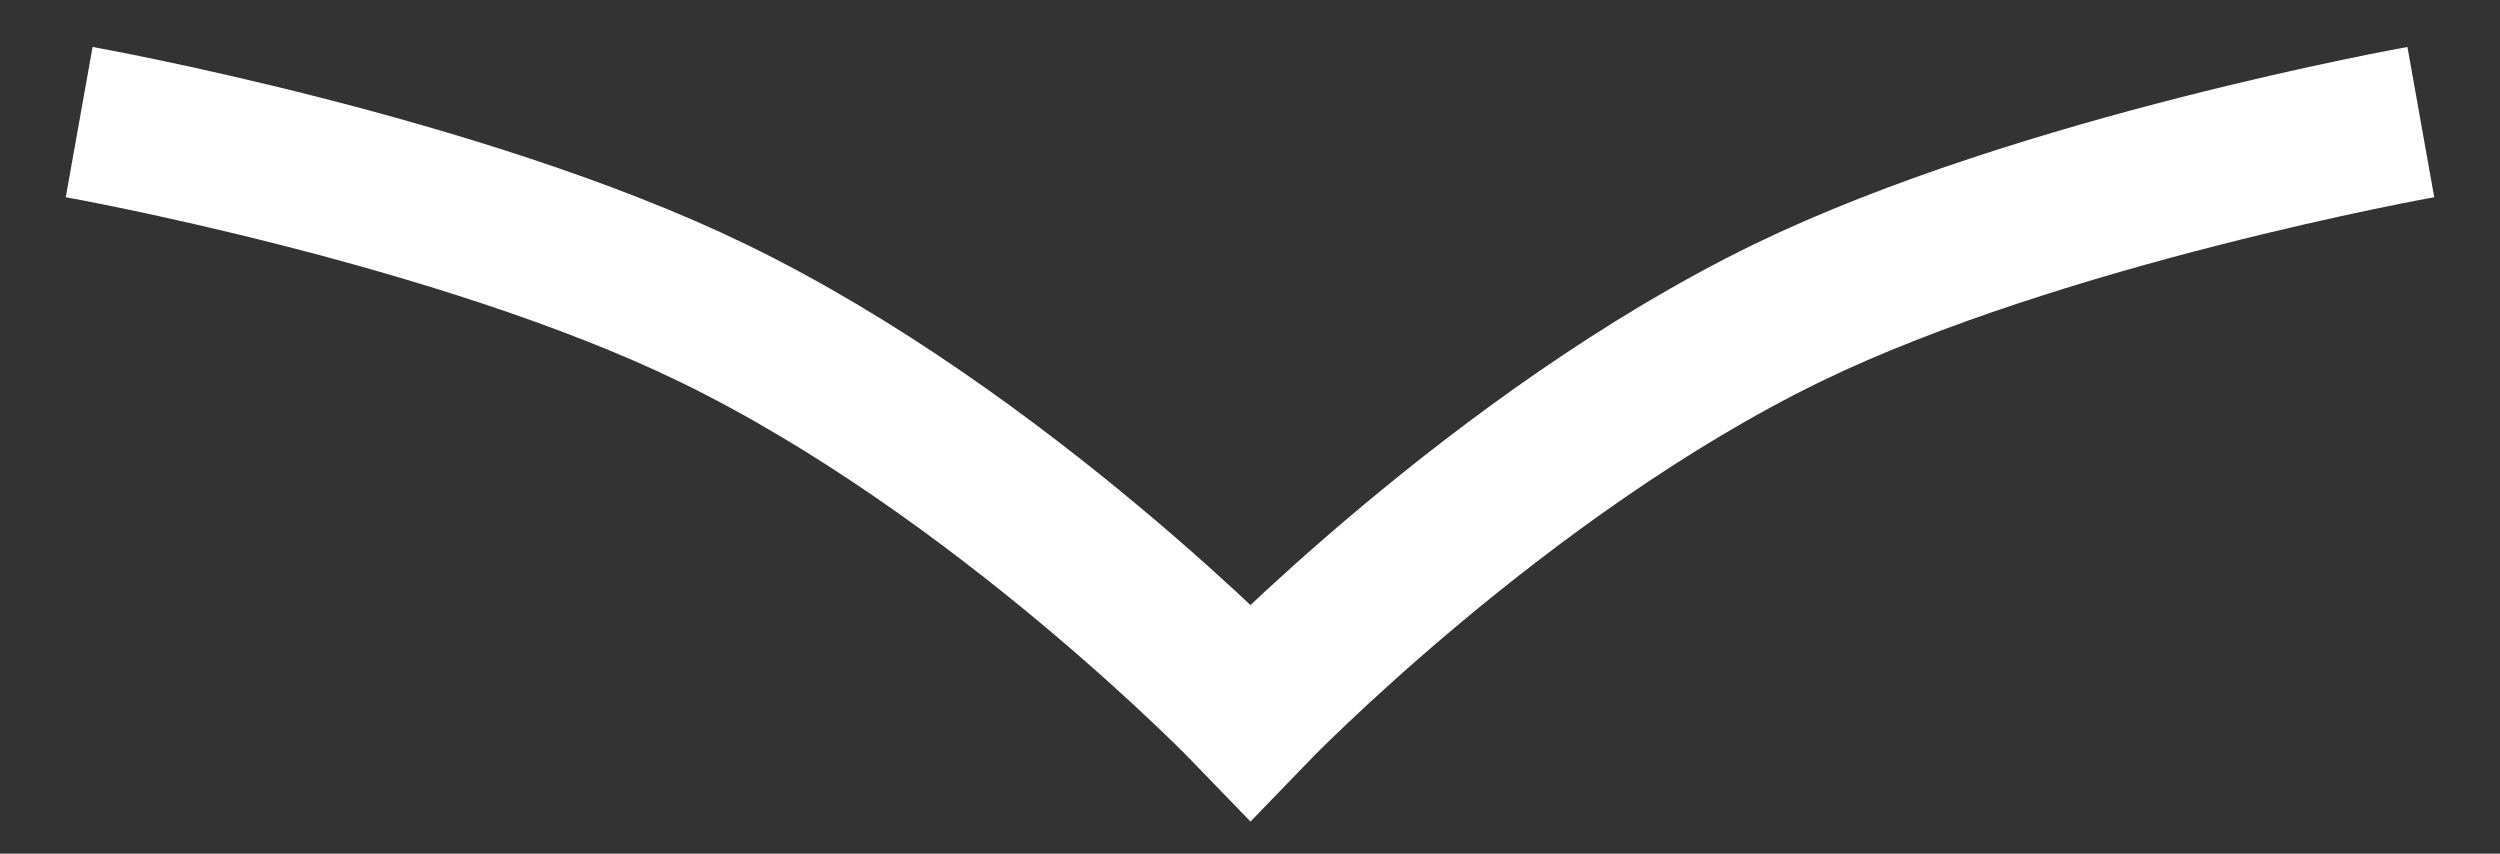 <?xml version="1.0" encoding="utf-8"?>
<!-- Generator: Adobe Illustrator 26.0.1, SVG Export Plug-In . SVG Version: 6.00 Build 0)  -->
<svg version="1.1" id="Layer_1" xmlns="http://www.w3.org/2000/svg" xmlns:xlink="http://www.w3.org/1999/xlink" x="0px" y="0px"
	 viewBox="0 0 262.1 89.5" style="enable-background:new 0 0 262.1 89.5;" xml:space="preserve">
<rect x="0" y="0" width="262.1" height="89.5" fill="#333333" stroke="none"/>
<style type="text/css">
	.st0{fill:none;stroke:#FFFFFF;stroke-width:16;}
</style>
<path class="st0" d="M253.8,12.8c0,0-39.8,7.1-66.4,20c-30.2,14.7-56.3,41.8-56.3,41.8S105,47.5,74.7,32.8
	c-26.6-12.9-66.4-20-66.4-20"/>
</svg>
